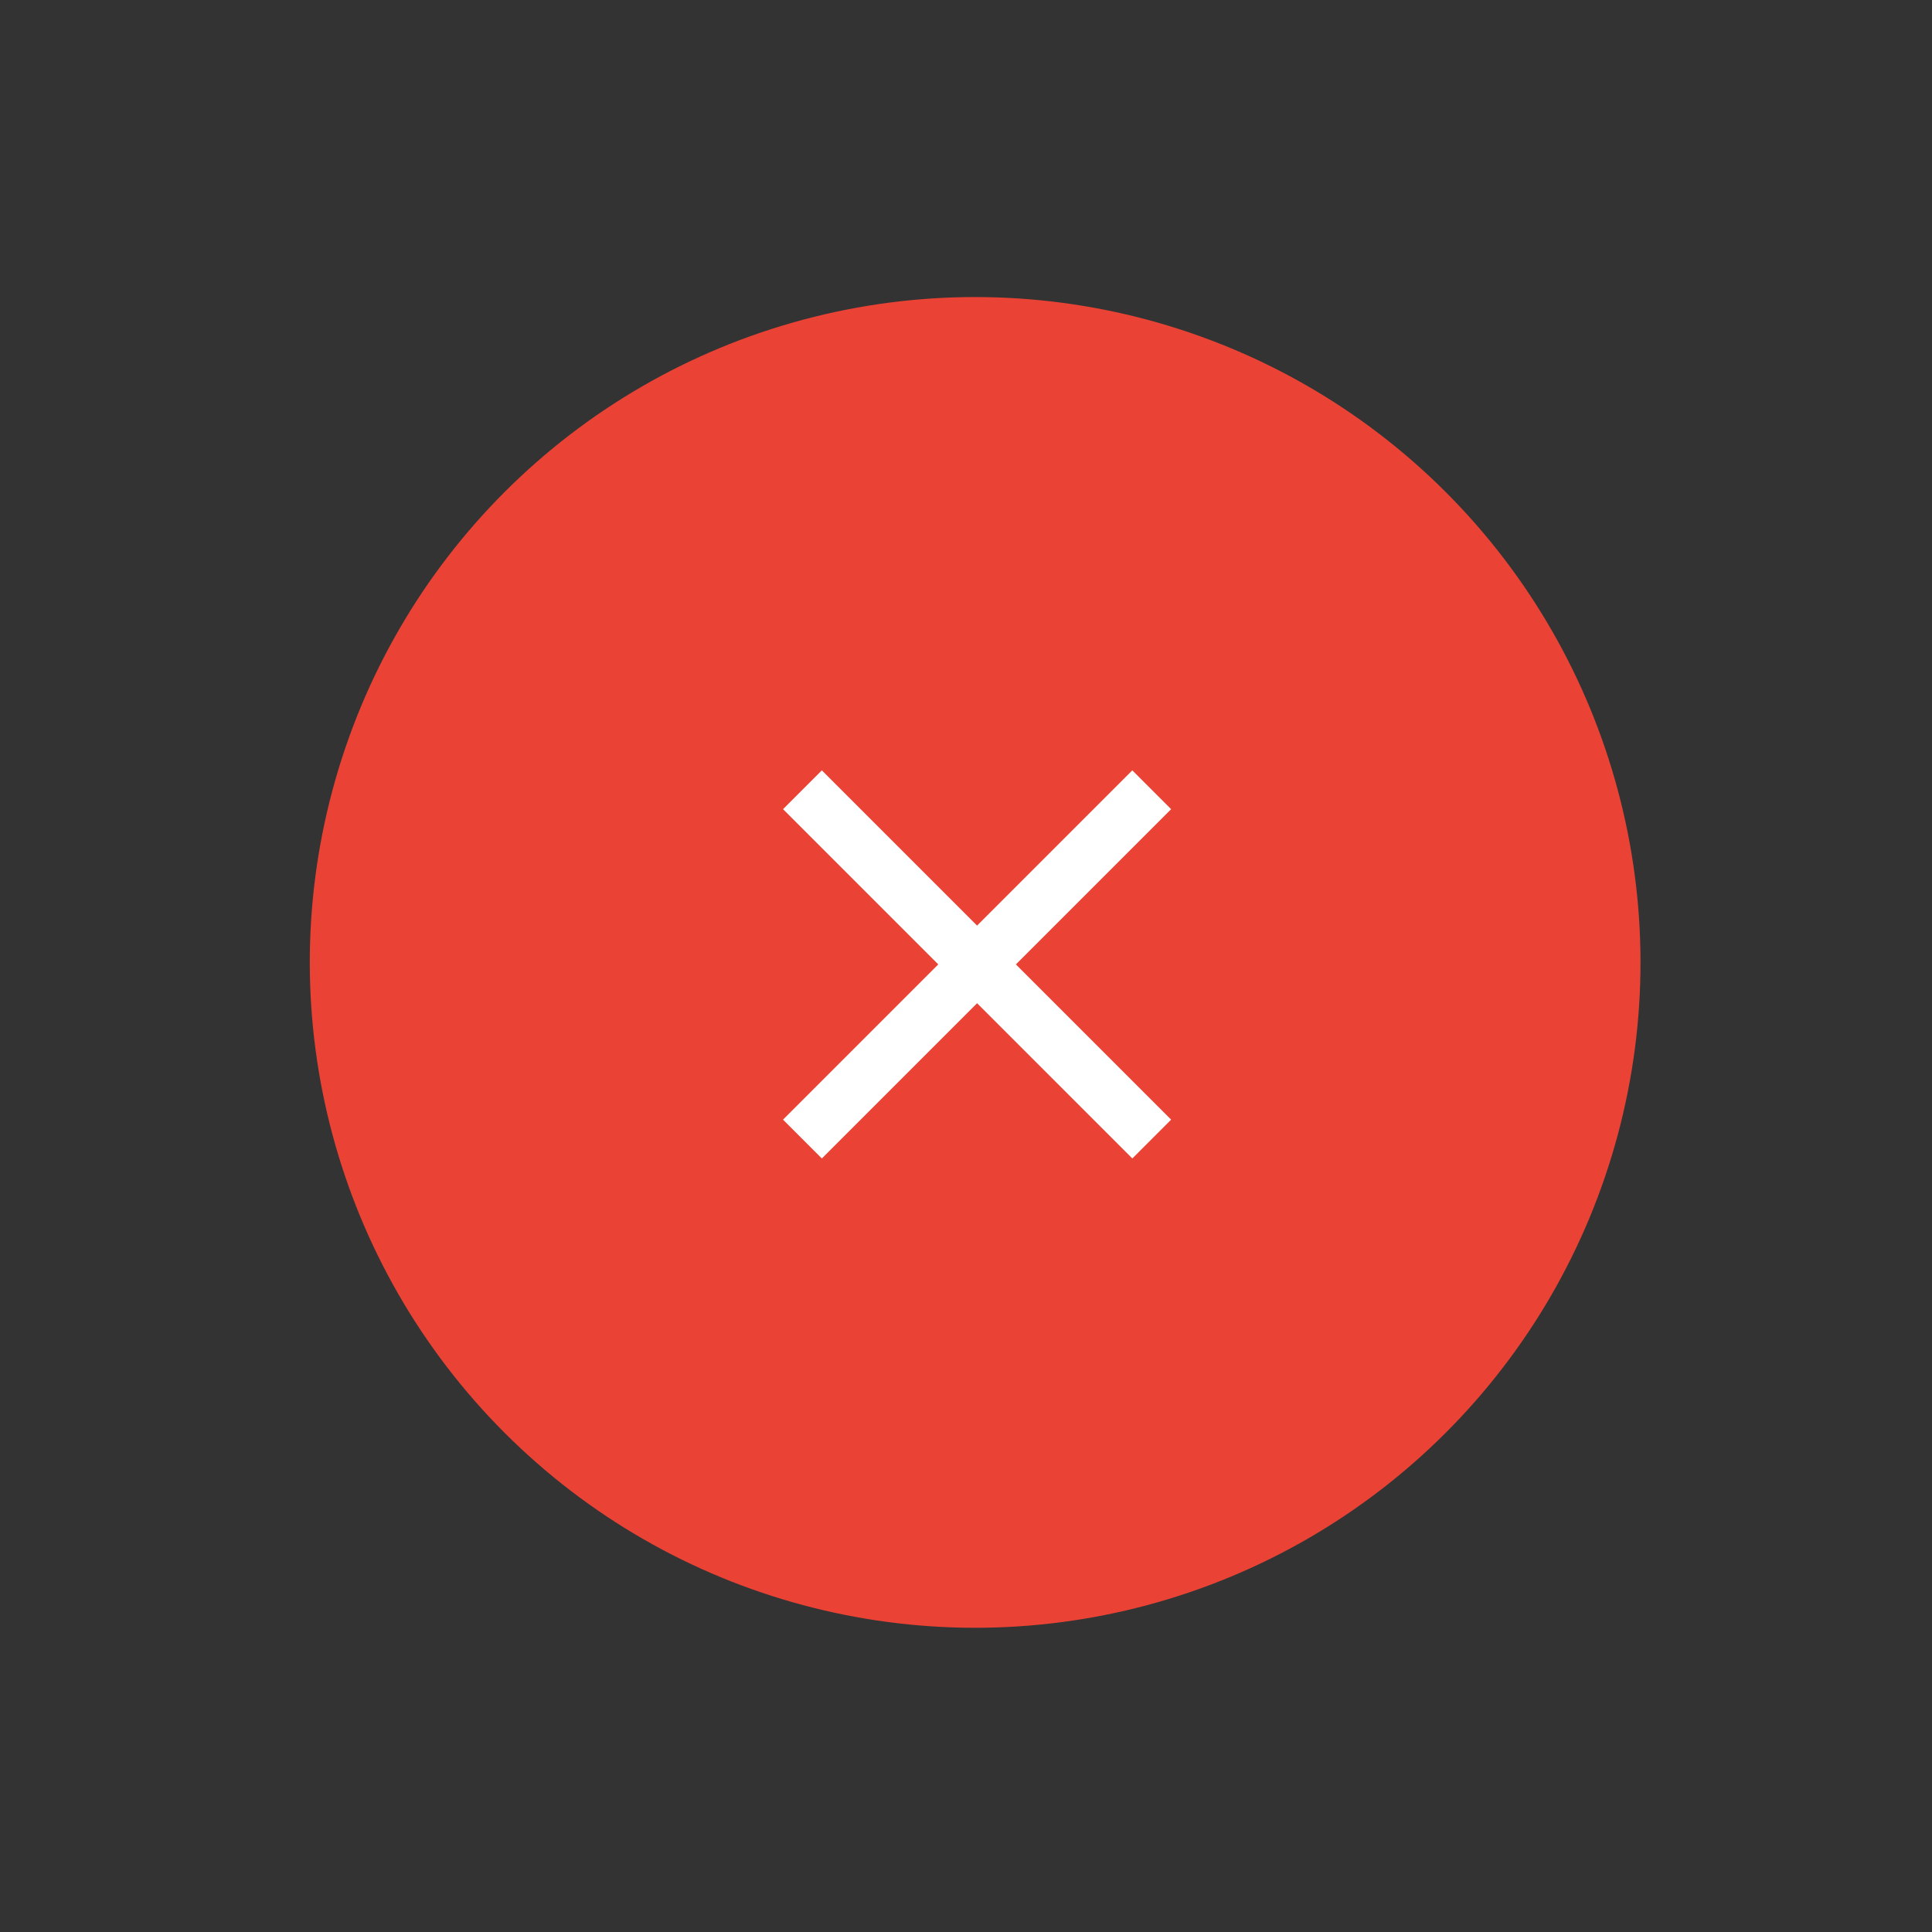 <svg width="34" height="34" viewBox="0 0 34 34" fill="none" xmlns="http://www.w3.org/2000/svg">
<rect x="0" y="0" width="34" height="34" fill="#333333" stroke="none"/>
<circle cx="17.161" cy="16.937" r="11.709" transform="rotate(-45 17.161 16.937)" fill="#EA4335"/>
<path fill-rule="evenodd" clip-rule="evenodd" d="M14.463 13.557L13.78 14.24L16.512 16.972L13.78 19.704L14.463 20.387L17.195 17.655L19.927 20.387L20.61 19.704L17.878 16.972L20.61 14.24L19.927 13.557L17.195 16.289L14.463 13.557Z" fill="white"/>
</svg>
